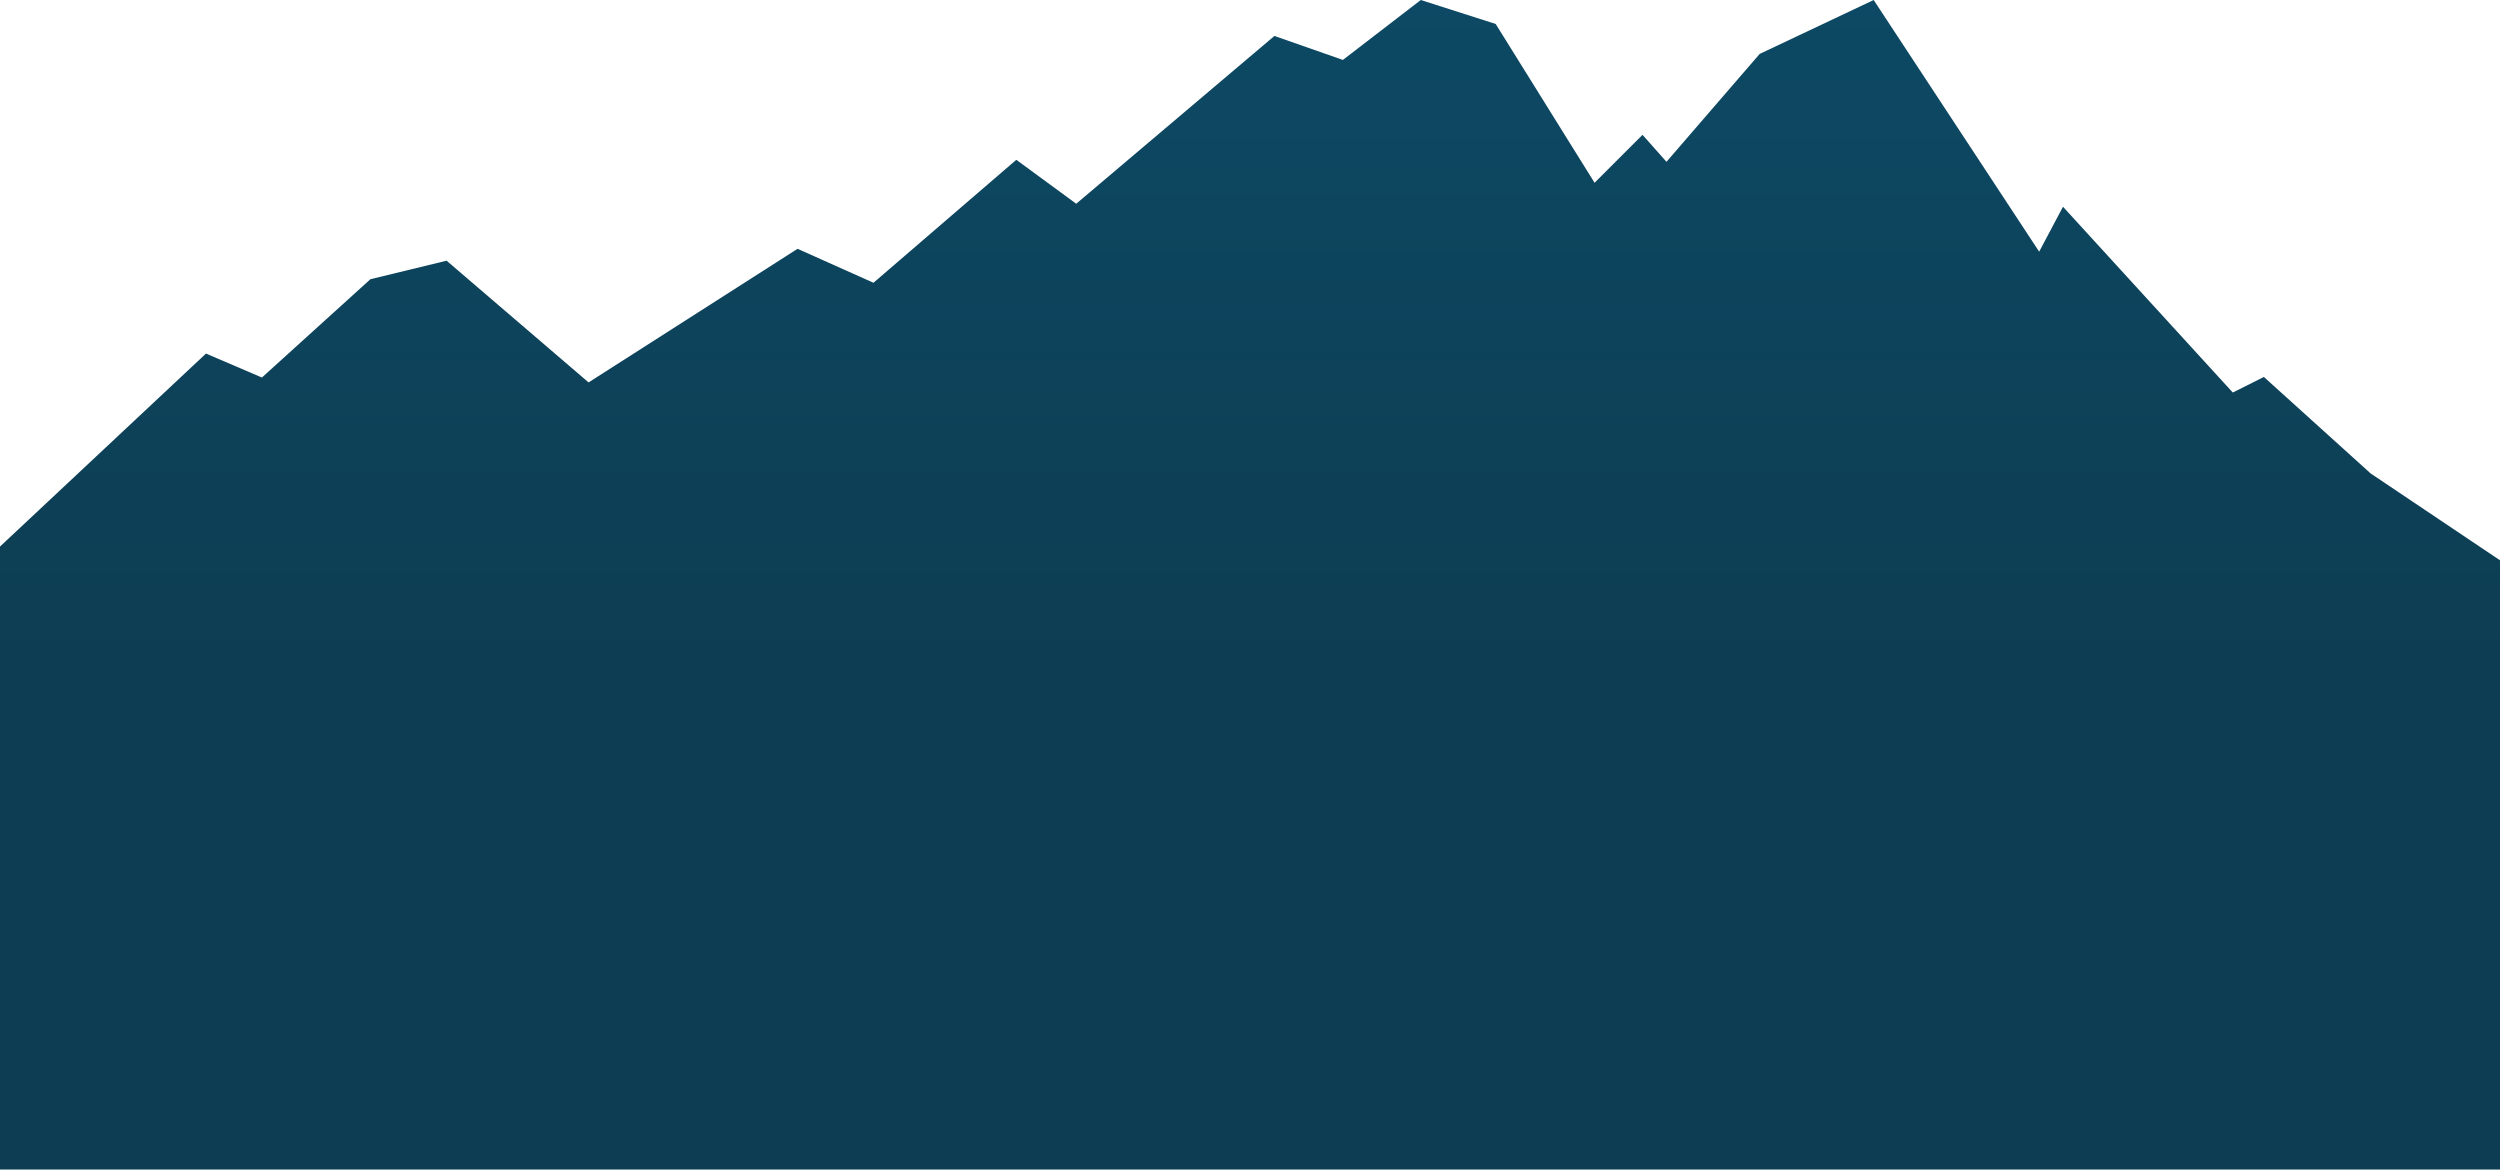 <?xml version="1.0" encoding="UTF-8"?><svg id="Layer_2" xmlns="http://www.w3.org/2000/svg" xmlns:xlink="http://www.w3.org/1999/xlink" viewBox="0 0 2048 958.09"><defs><style>.cls-1{fill:url(#linear-gradient);}</style><linearGradient id="linear-gradient" x1="1024" y1="958.09" x2="1024" y2="0" gradientUnits="userSpaceOnUse"><stop offset=".43" stop-color="#0d3d52"/><stop offset="1" stop-color="#0d4964"/></linearGradient></defs><g id="Layer_5"><polygon class="cls-1" points="0 447.73 168.73 289.64 214.55 309.27 303.45 228.73 365.86 213.56 482.16 313.28 653.36 203.82 715.55 231.64 832.55 130.91 881.64 166.91 1044 29.45 1100.09 49.09 1163.91 0 1225.27 19.64 1306.27 149.73 1345.55 110.45 1365.18 132.55 1441.51 44.18 1534.91 0 1670.49 206.18 1690 169.36 1829.09 321.55 1854.58 308.8 1942 387.82 2048 459 2048 958.09 0 958.09 0 447.73"/></g></svg>